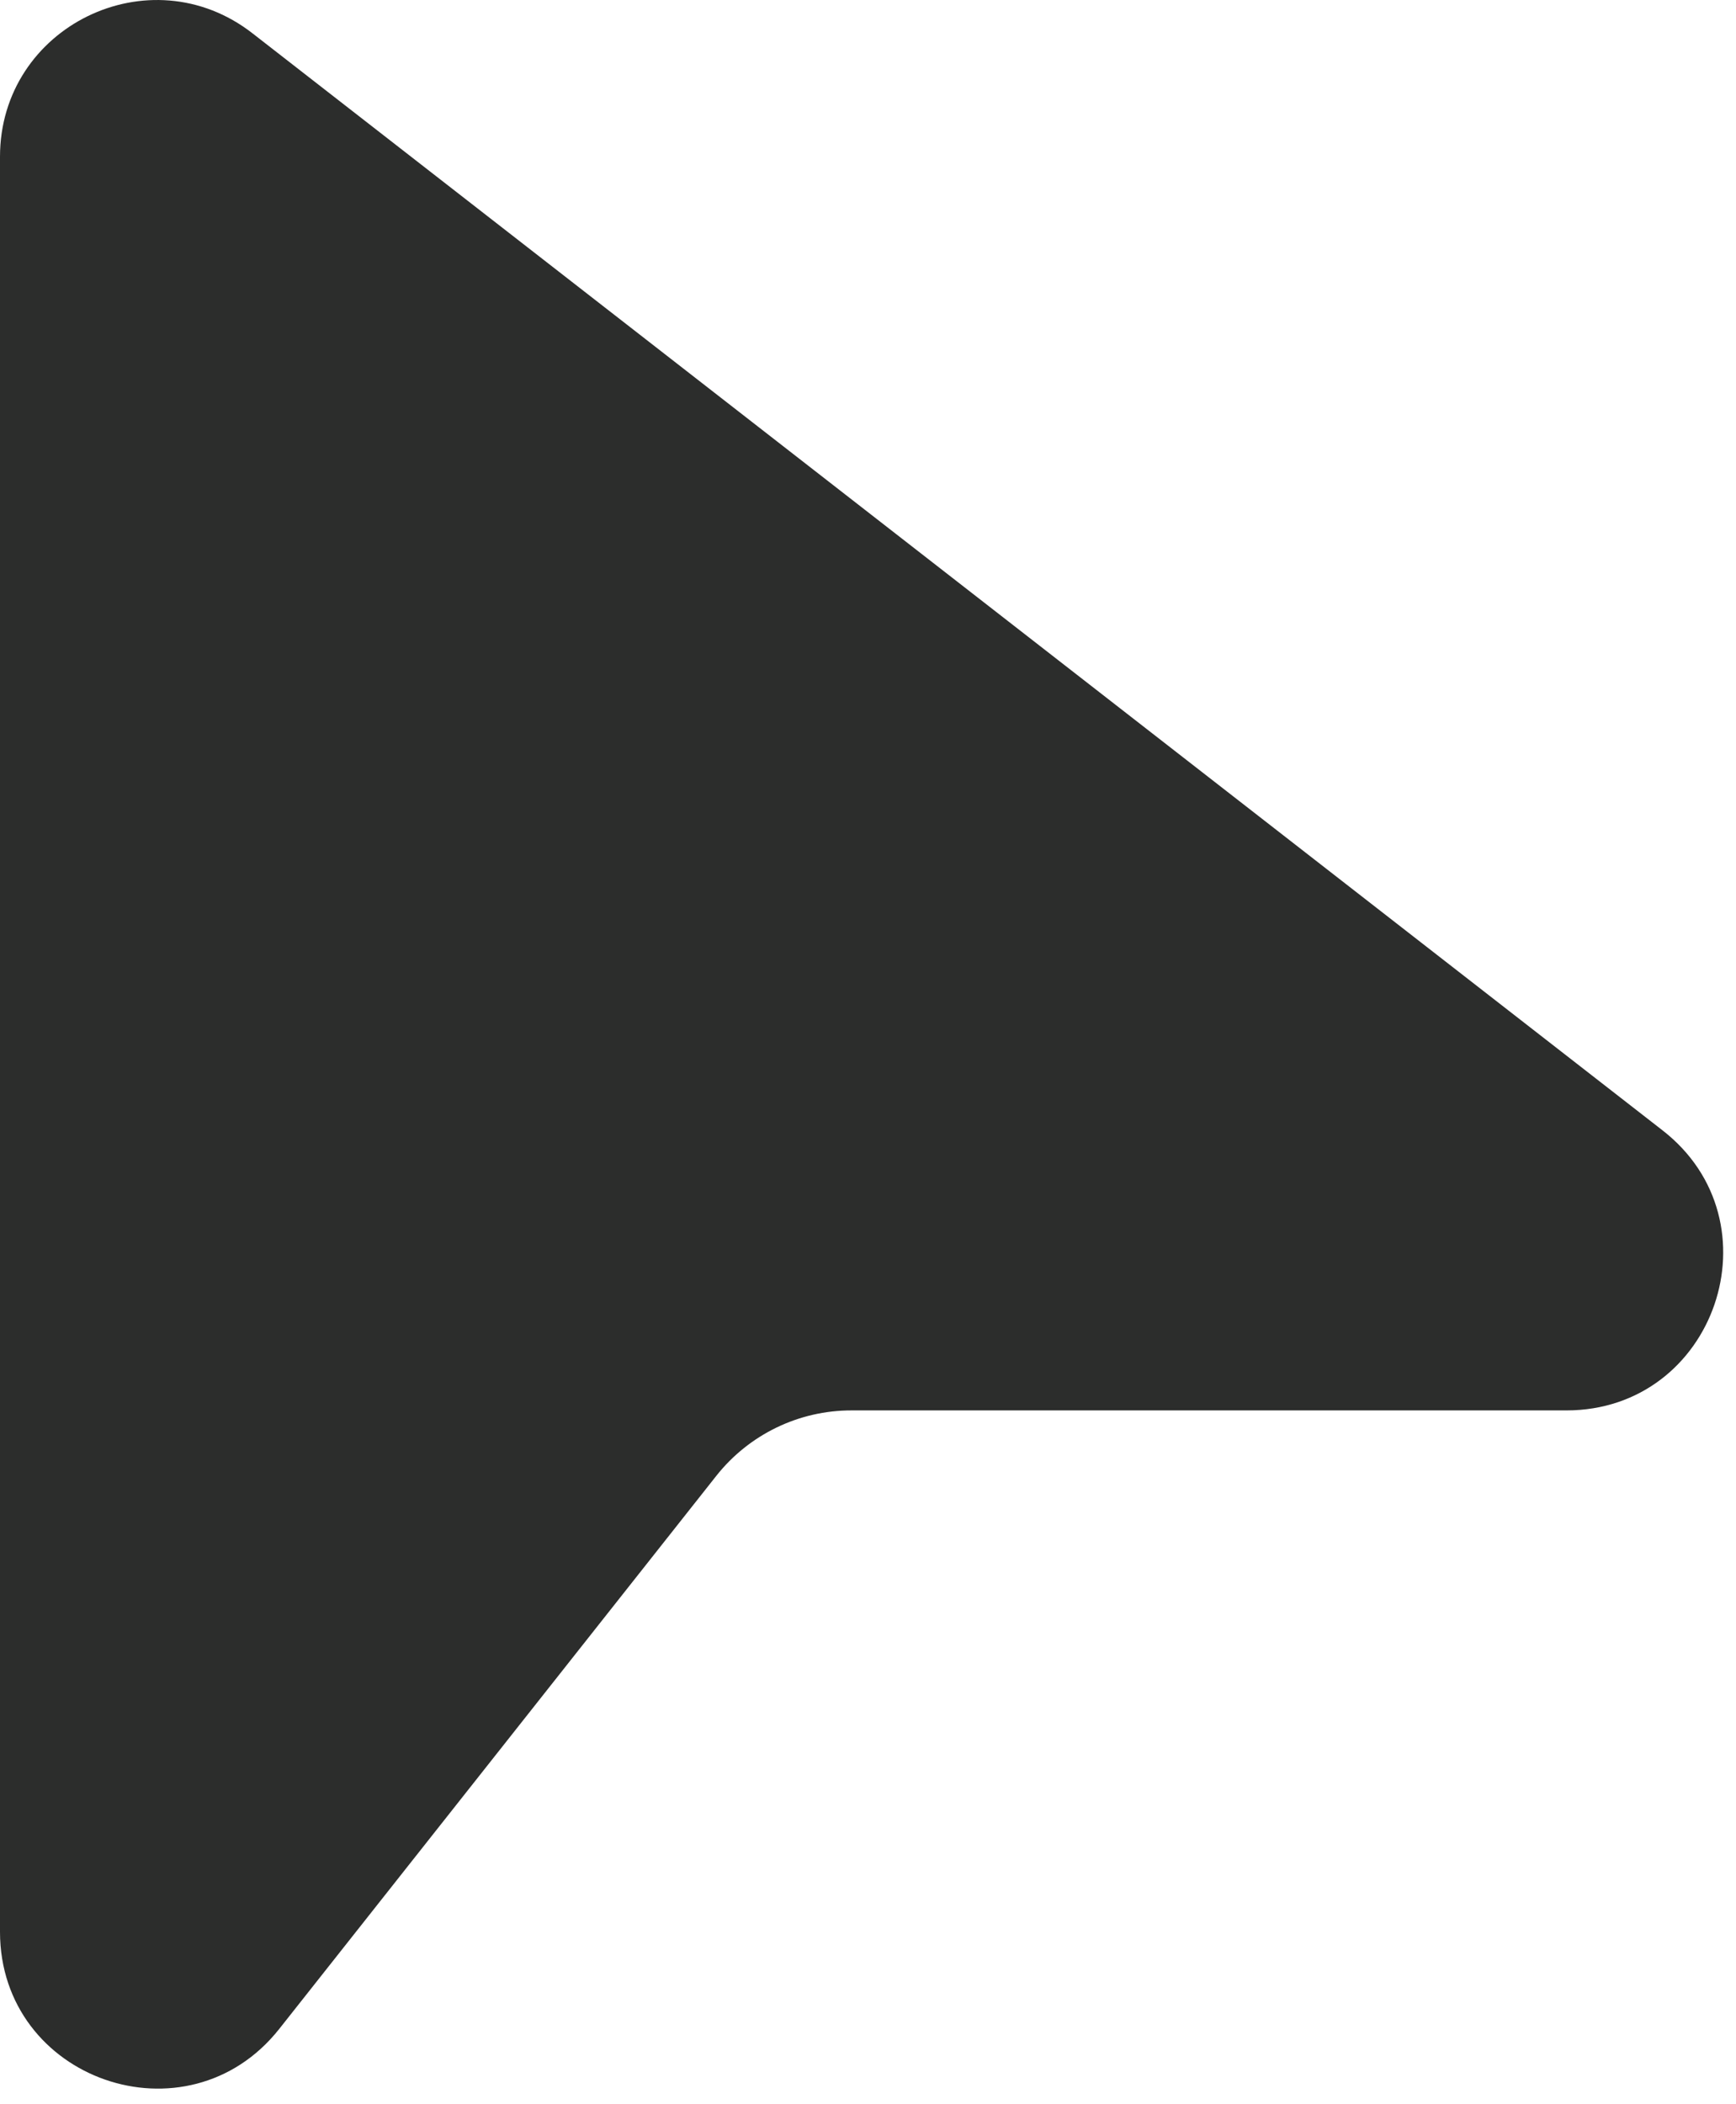 <svg width="52" height="63" viewBox="0 0 52 63" fill="none" xmlns="http://www.w3.org/2000/svg">
<path d="M7.566 1C4.487 -1.4 0 0.793 0 4.693V57.846C0 62.29 5.609 64.24 8.366 60.753L21.459 44.19C21.942 43.58 22.558 43.087 23.258 42.748C23.959 42.409 24.728 42.233 25.506 42.234H46.919C51.381 42.234 53.322 36.584 49.797 33.846L7.566 1Z" fill="#2C2D2C"/>
</svg>
